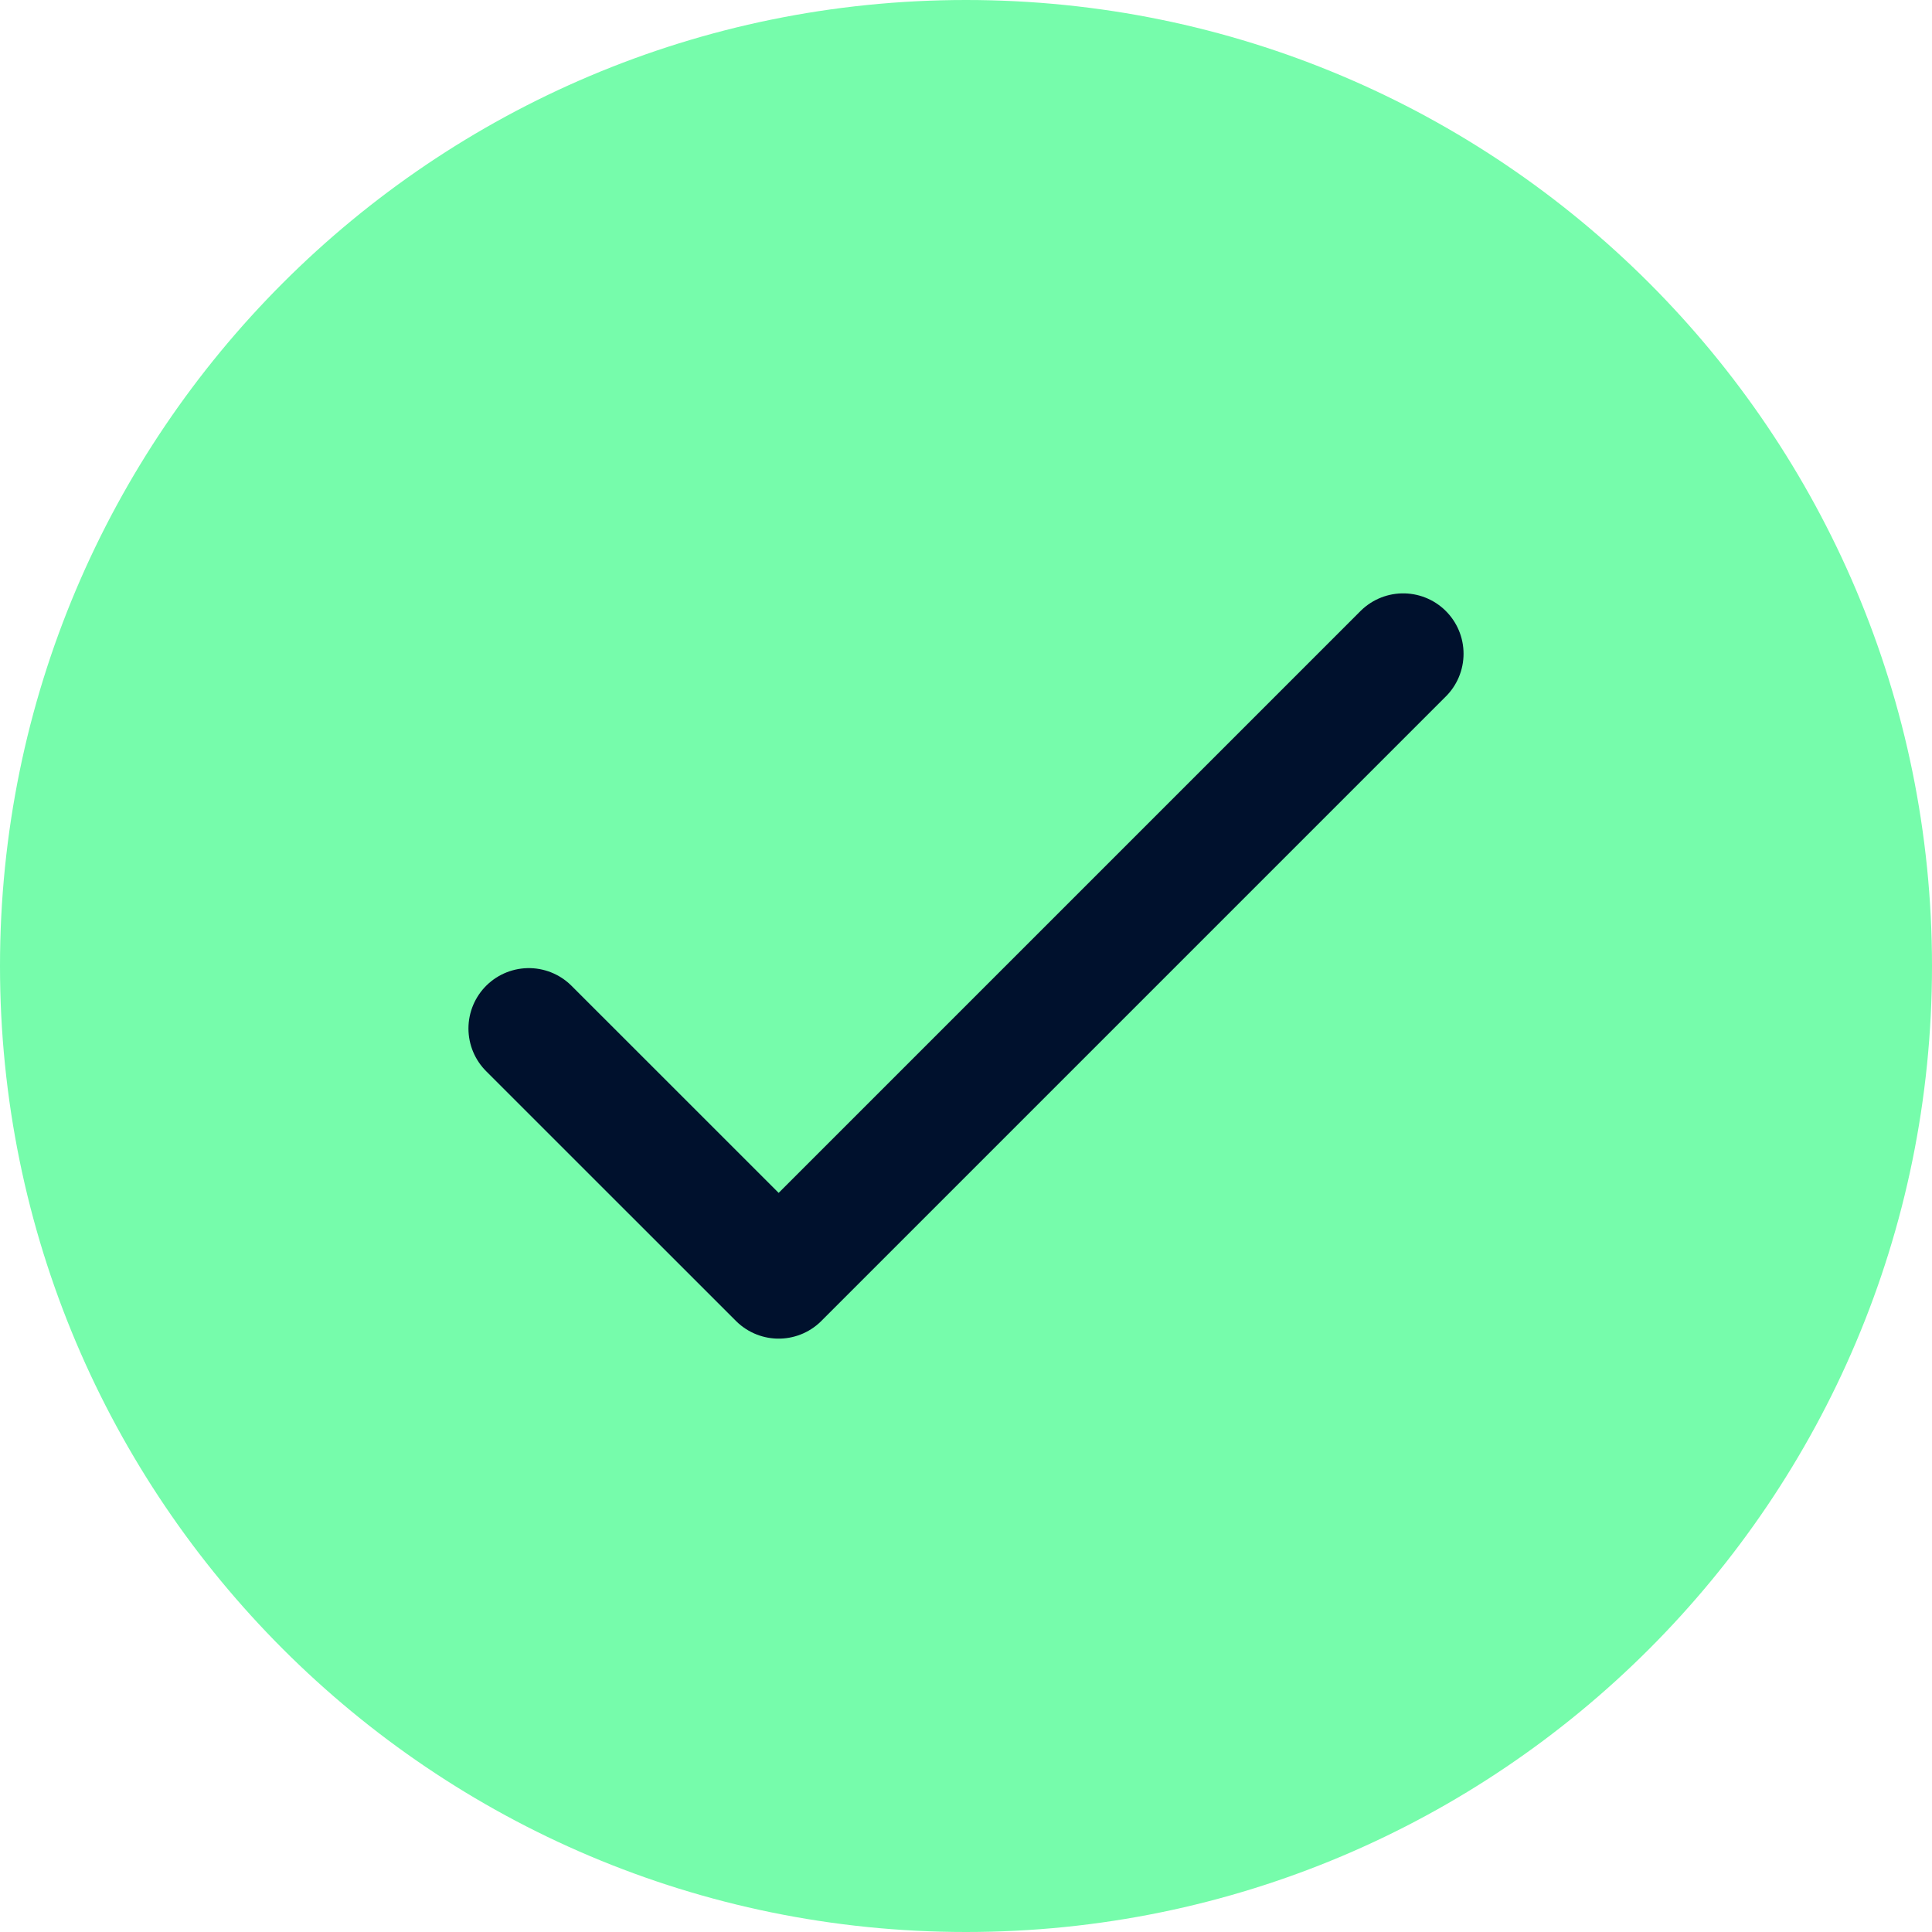 <svg width="32" height="32" viewBox="0 0 32 32" fill="none" xmlns="http://www.w3.org/2000/svg">
<g clip-path="url(#clip0_95_1724)">
<path d="M16 32C24.837 32 32 24.837 32 16C32 7.163 24.837 0 16 0C7.163 0 0 7.163 0 16C0 24.837 7.163 32 16 32Z" fill="#76FCAB"/>
<path d="M8.759 17.035L12.897 21.172L23.241 10.828" stroke="#00112D" stroke-width="2" stroke-linecap="round" stroke-linejoin="round"/>
</g>
<defs>
<clipPath id="clip0_95_1724">
<rect width="32" height="32" fill="white"/>
</clipPath>
</defs>
</svg>

